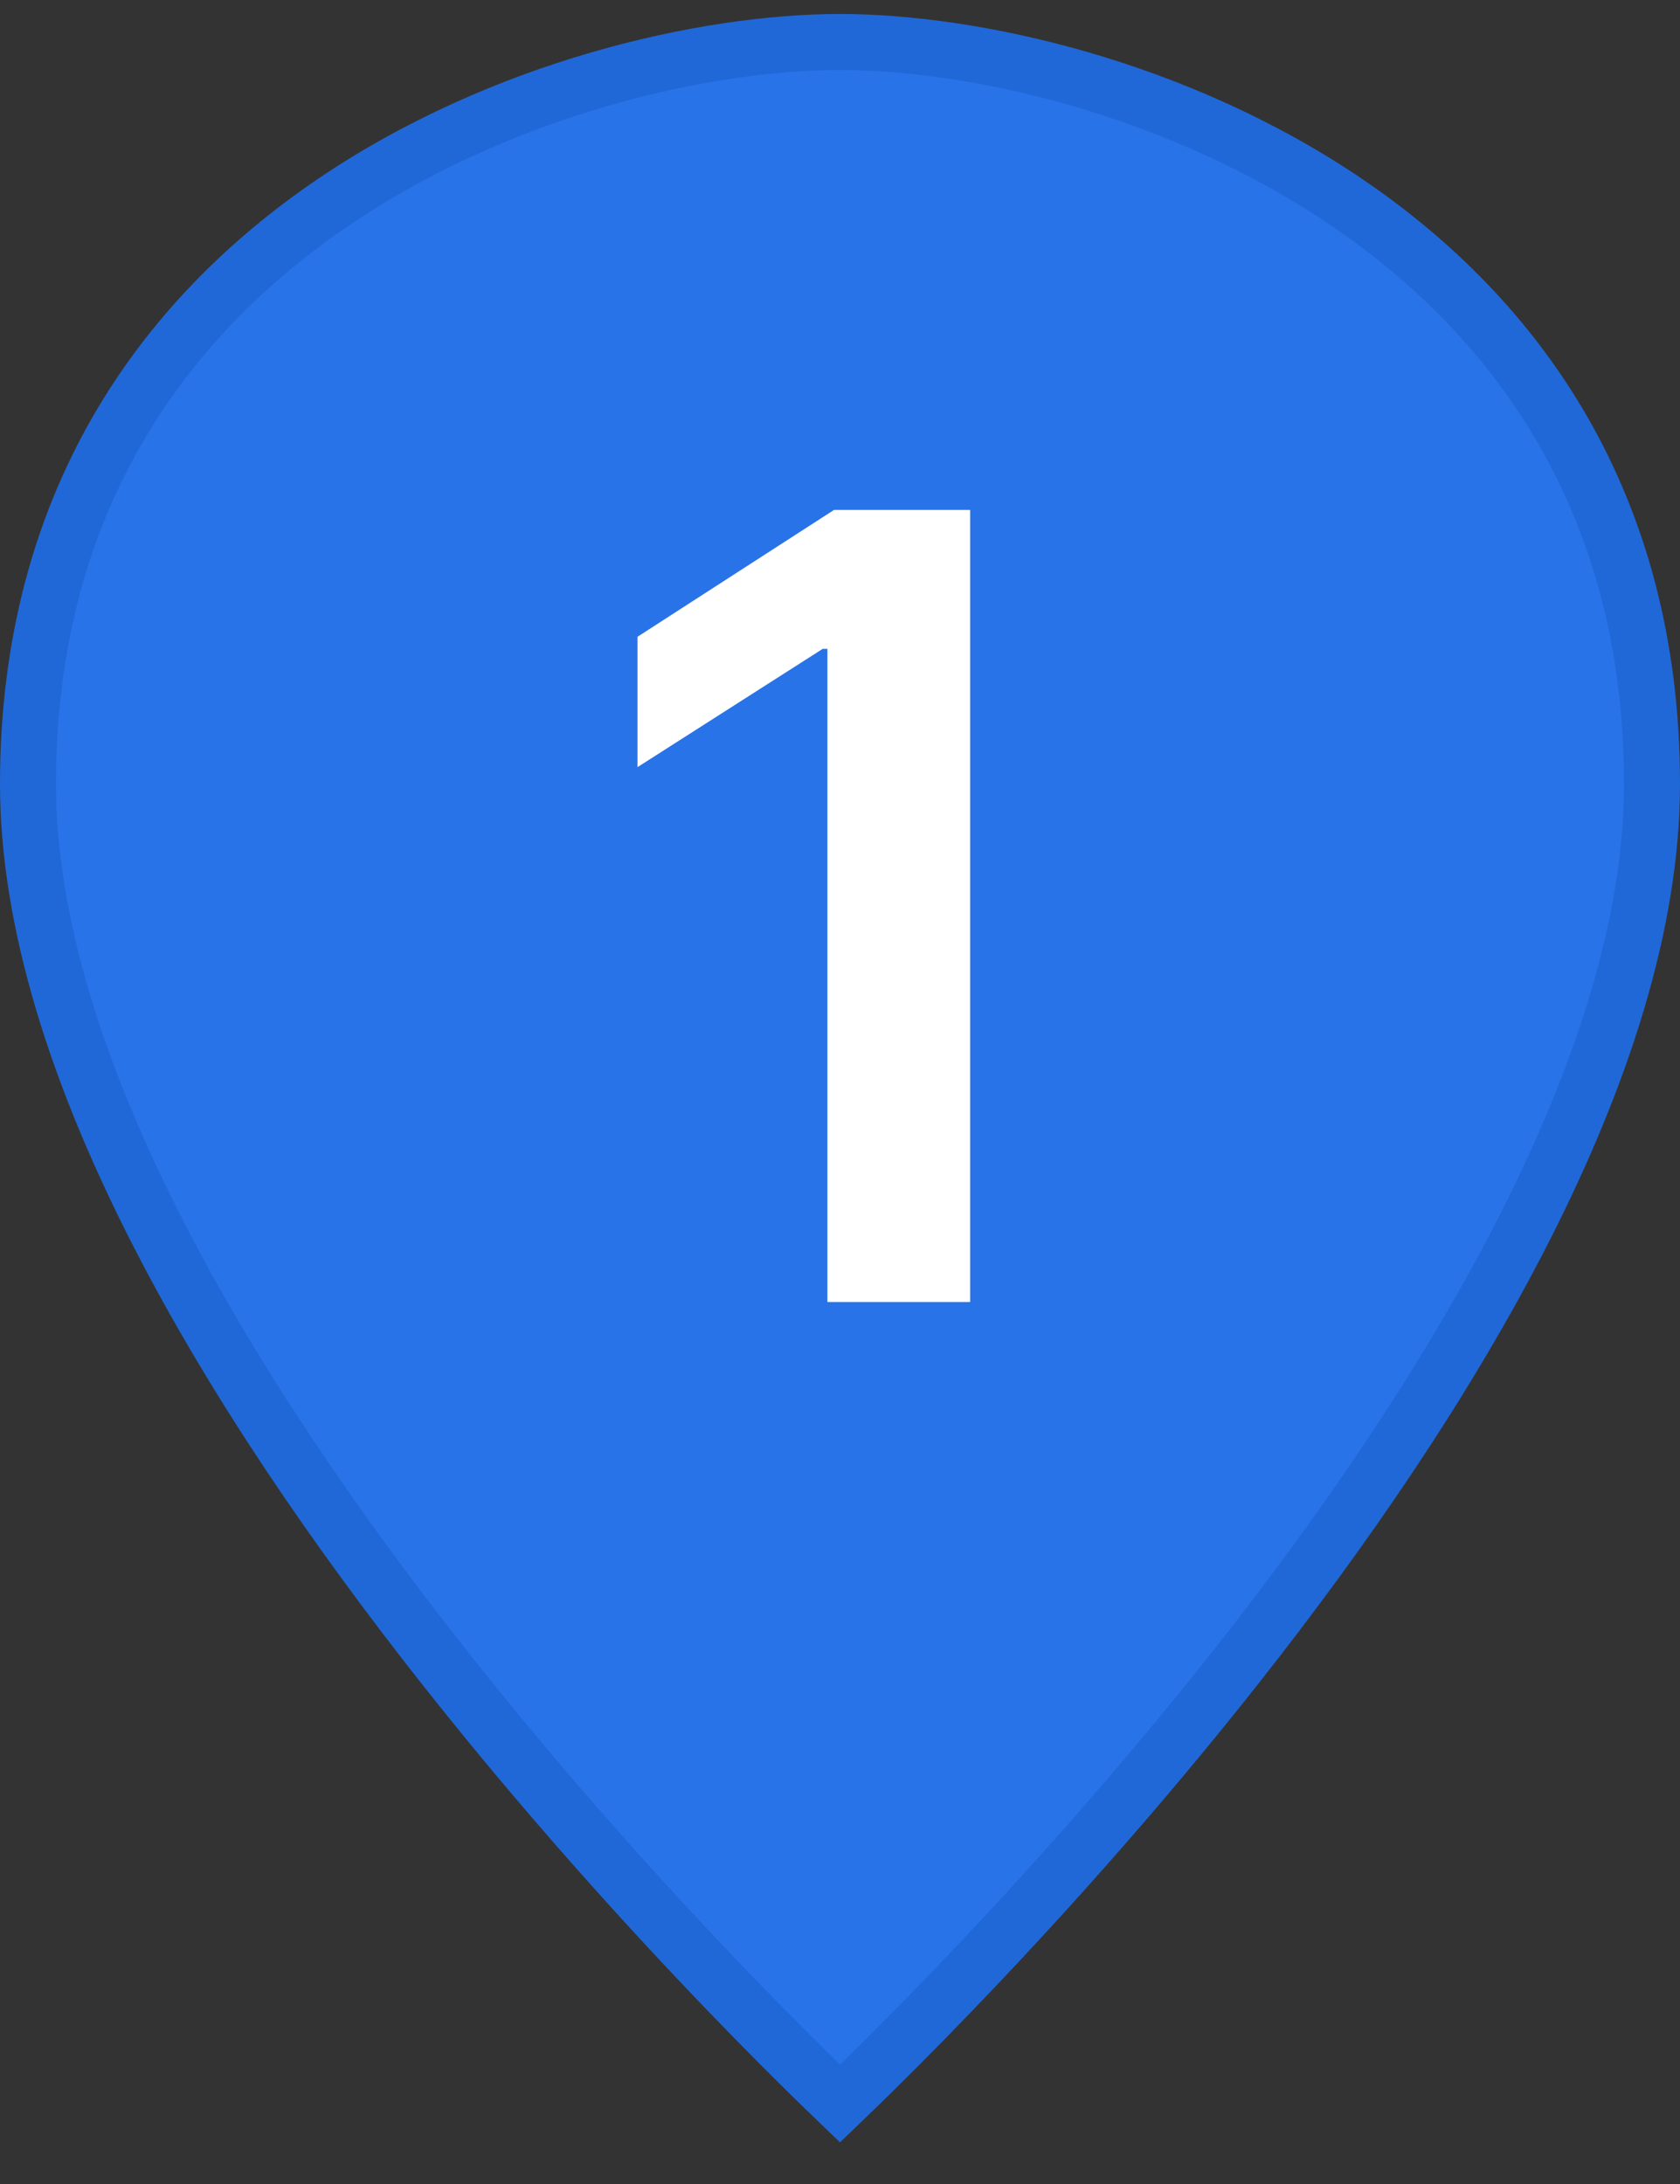 <svg width="30" height="39" viewBox="0 0 30 39" fill="none" xmlns="http://www.w3.org/2000/svg">
<rect x="0" y="0" width="30" height="39" fill="#333333" stroke="none"/>
<path d="M15 37.562C14.916 37.481 14.816 37.386 14.704 37.277C14.297 36.881 13.715 36.304 13.016 35.578C11.618 34.127 9.755 32.084 7.893 29.72C6.03 27.355 4.176 24.677 2.789 21.954C1.4 19.226 0.5 16.49 0.5 13.999C0.5 8.982 2.907 5.69 5.923 3.632C8.961 1.56 12.61 0.75 15 0.75C17.39 0.75 21.039 1.56 24.077 3.632C27.093 5.69 29.5 8.982 29.5 13.999C29.5 16.49 28.6 19.226 27.211 21.954C25.824 24.677 23.97 27.355 22.107 29.72C20.245 32.084 18.382 34.127 16.984 35.578C16.285 36.304 15.703 36.881 15.296 37.277C15.184 37.386 15.084 37.481 15 37.562Z" fill="#2973E8" stroke="#2068D8"/>
<path d="M17.324 9.106V23.25H14.775V11.586H14.692L11.384 13.699V11.371L14.893 9.106H17.324Z" fill="white"/>
</svg>
